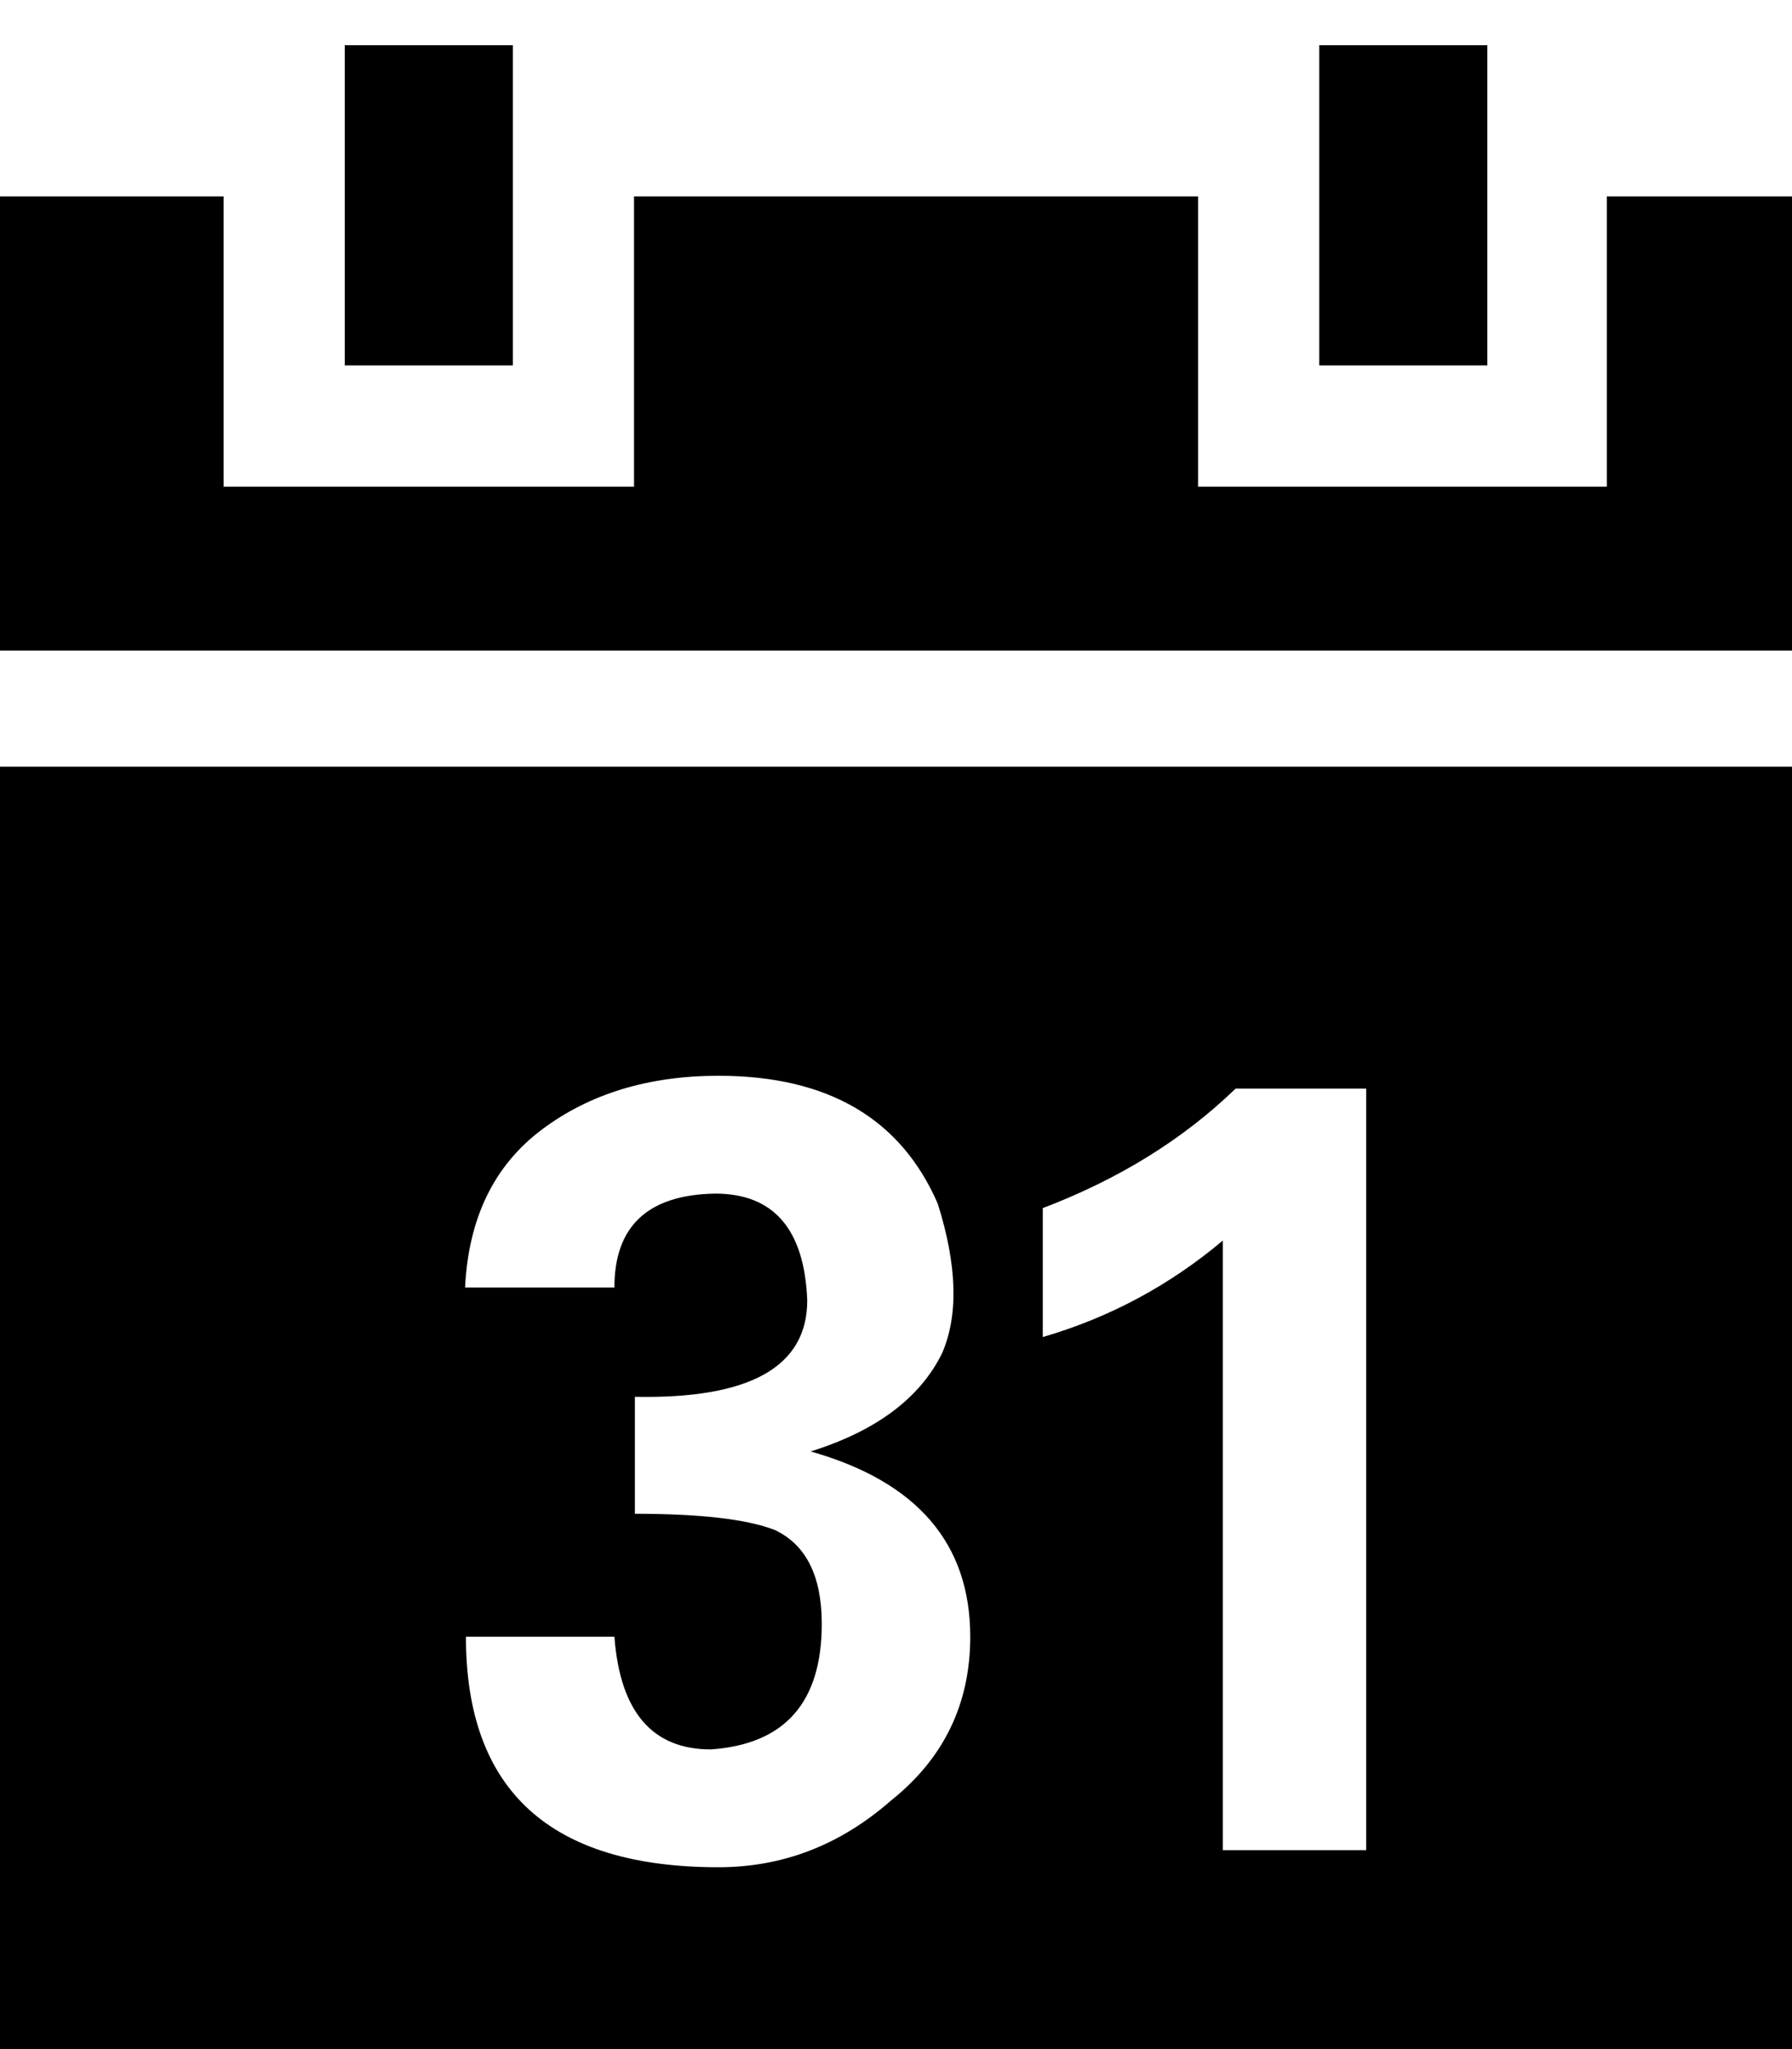 <svg xmlns="http://www.w3.org/2000/svg" viewBox="0 0 21 24"><path d="M0 24.58V8.98h21.47v15.6H0zM0 7.63V2.3h2.62v3.4h4.81V2.3h6.61v3.4h4.79V2.3h2.64v5.32H0zm4.04-3.35V.53h1.97v3.75H4.04zm1.42 14.89q0 2.7 2.96 2.7 1.13 0 2.02-.78.93-.74.93-1.92 0-1.64-1.87-2.17 1.15-.36 1.54-1.15.29-.67-.05-1.75-.65-1.5-2.57-1.5-1.23 0-2.07.63t-.9 1.85H7.2q0-1.08 1.18-1.1 1.03 0 1.08 1.25 0 1.17-2.02 1.13v1.37q1.15 0 1.64.19.55.26.55 1.1 0 1.38-1.3 1.47-1.03 0-1.13-1.32H5.46zm6.76-3.51q1.17-.34 2.11-1.13v7.14h1.68v-8.92h-1.53q-.92.89-2.26 1.4v1.5zm3.24-11.38V.53h1.97v3.75h-1.97z"/></svg>